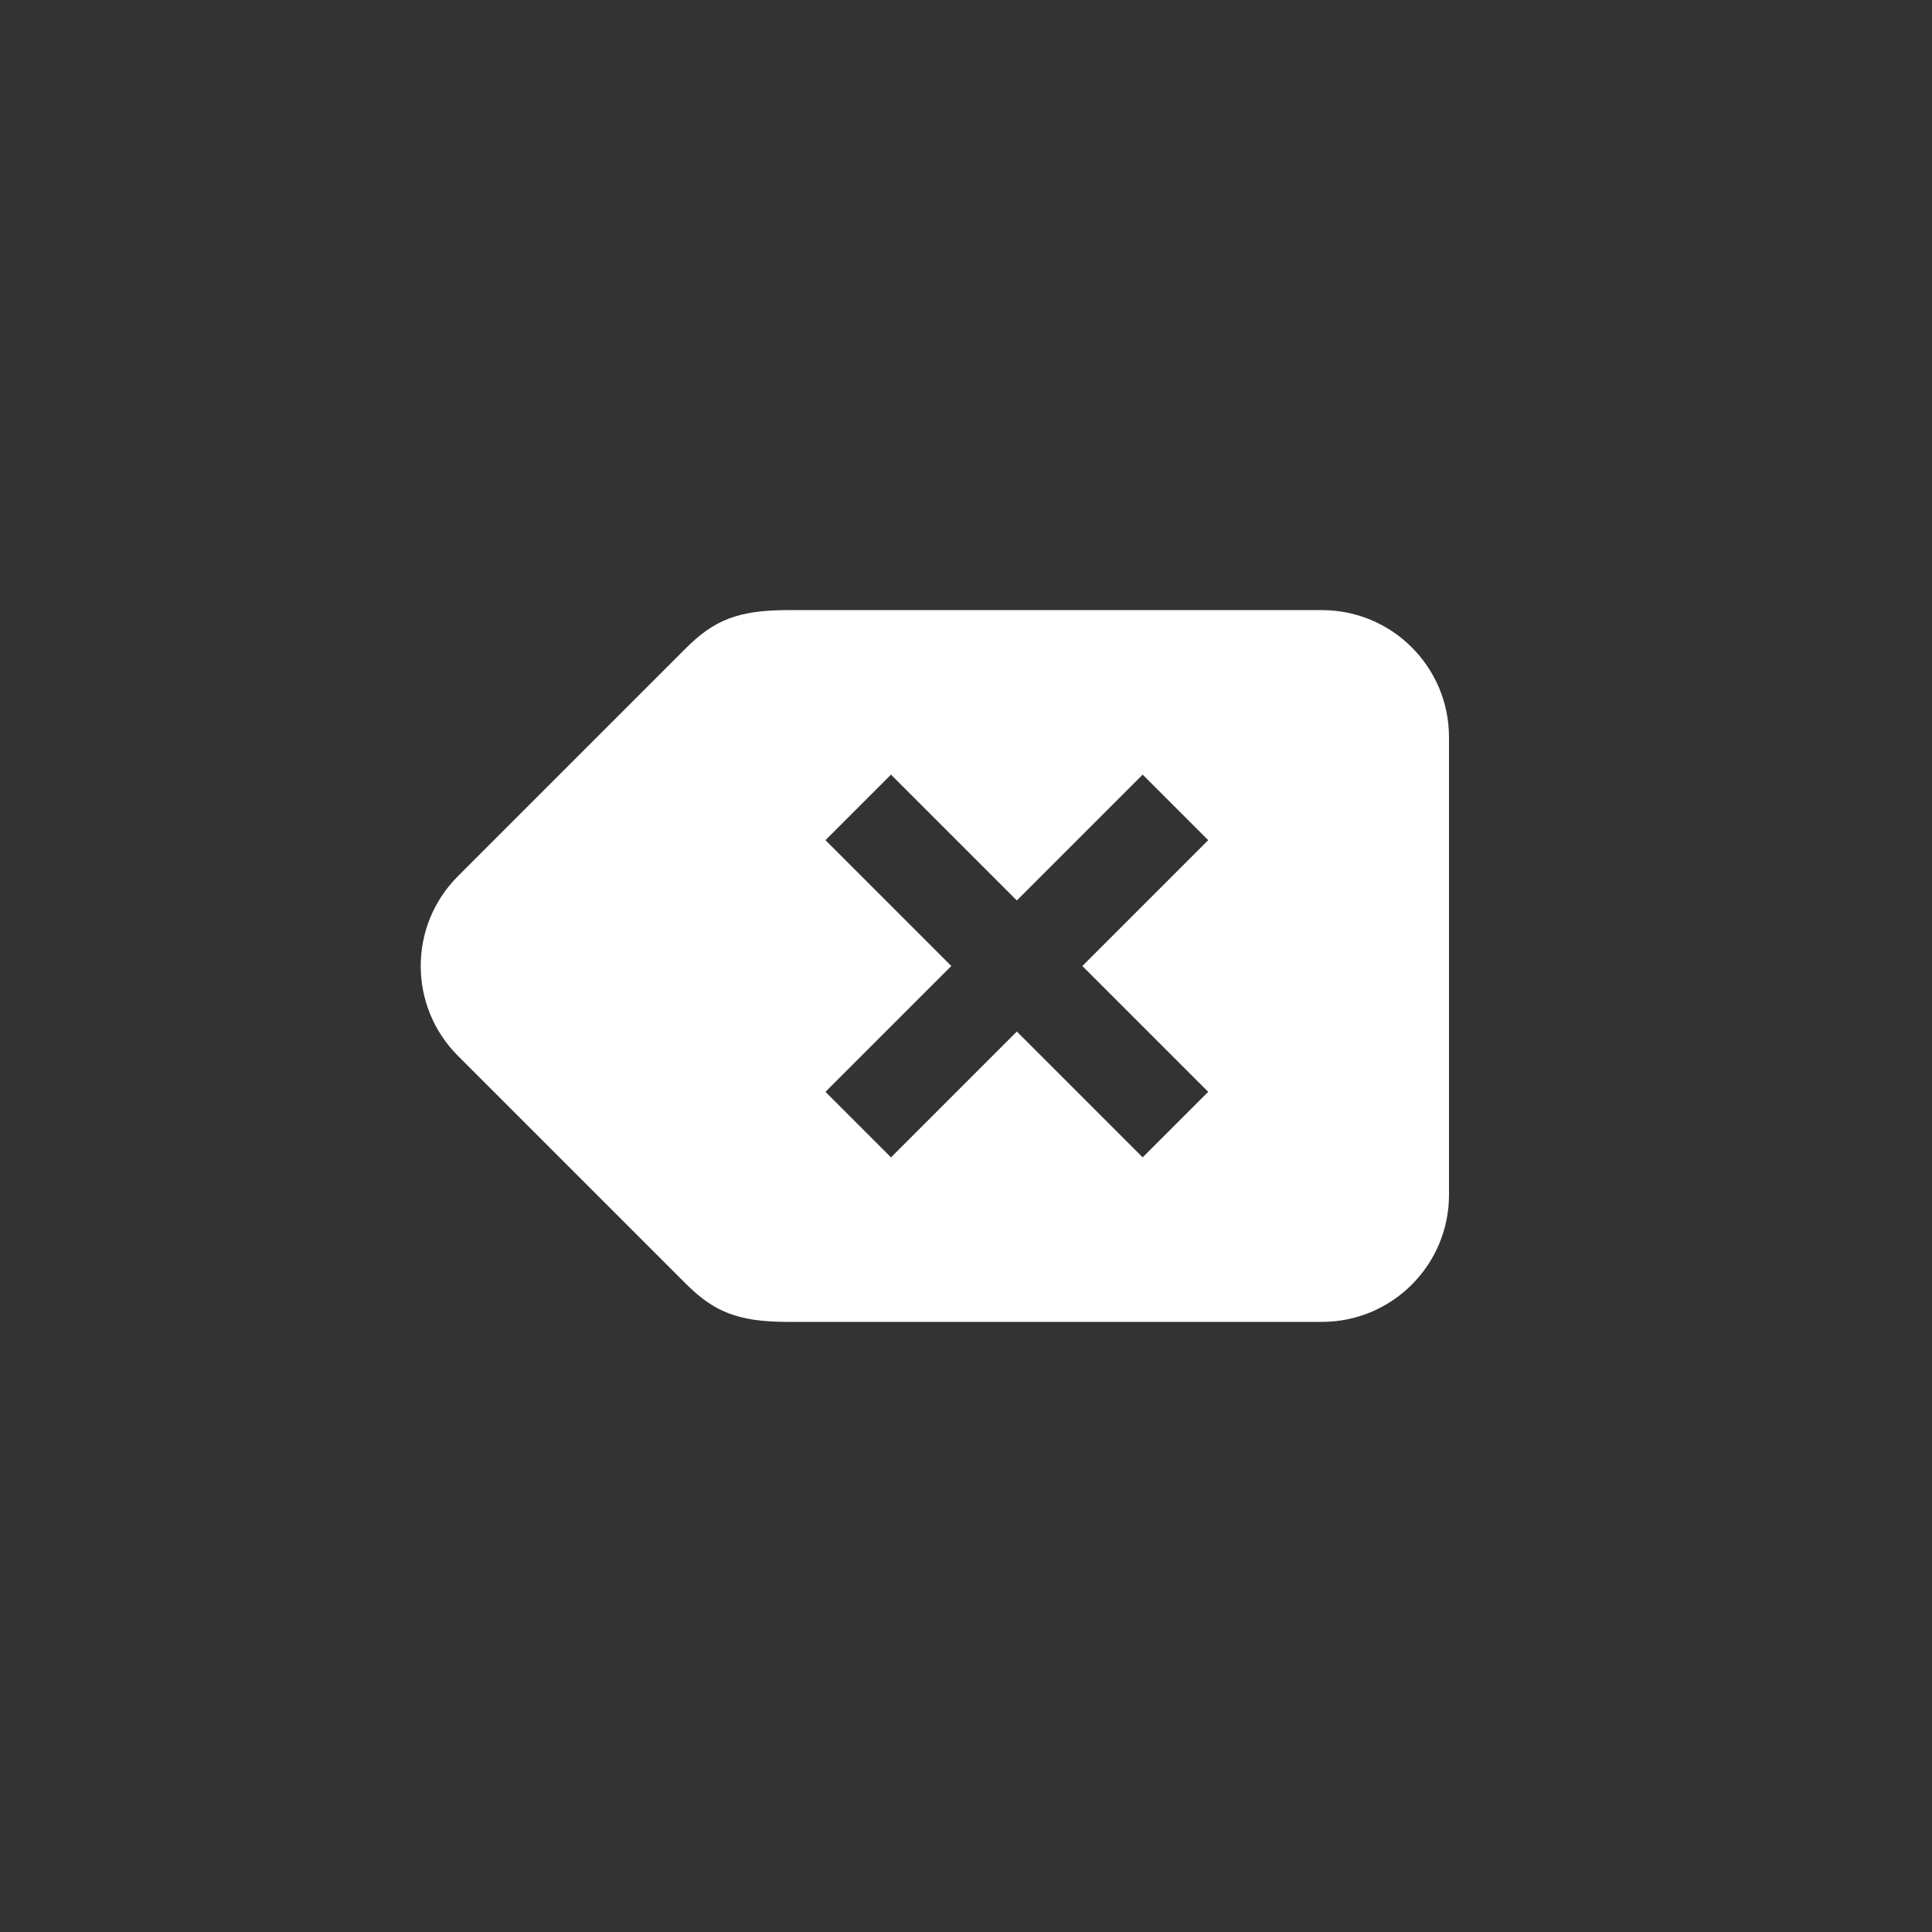 <!DOCTYPE svg PUBLIC "-//W3C//DTD SVG 1.1//EN" "http://www.w3.org/Graphics/SVG/1.1/DTD/svg11.dtd">
<!-- Uploaded to: SVG Repo, www.svgrepo.com, Transformed by: SVG Repo Mixer Tools -->
<svg width="256px" height="256px" viewBox="0 0 76 76" xmlns="http://www.w3.org/2000/svg" xmlns:xlink="http://www.w3.org/1999/xlink" version="1.1" baseProfile="full" enable-background="new 0 0 76.00 76.00" xml:space="preserve" fill="#000000">
<rect x="0" y="0" width="76" height="76" fill="#333333" stroke="none"/>
<g id="SVGRepo_bgCarrier" stroke-width="0"/>
<g id="SVGRepo_tracerCarrier" stroke-linecap="round" stroke-linejoin="round"/>
<g id="SVGRepo_iconCarrier"> <path fill="#ffffff" fill-opacity="1" stroke-width="0.2" stroke-linejoin="round" d="M 18.015,41.535C 16.062,39.583 16.062,36.417 18.015,34.465L 26.965,25.515C 28.068,24.411 29,24 31,24L 52,24C 54.761,24 57,26.239 57,29L 57,47C 57,49.761 54.761,52 52,52L 31,52C 29,52 28.068,51.589 26.965,50.485L 18.015,41.535 Z M 47.528,42.95L 42.578,38L 47.528,33.05L 44.95,30.472L 40,35.422L 35.05,30.472L 32.472,33.05L 37.422,38L 32.472,42.95L 35.05,45.528L 40,40.578L 44.95,45.528L 47.528,42.95 Z "/> </g>
</svg>